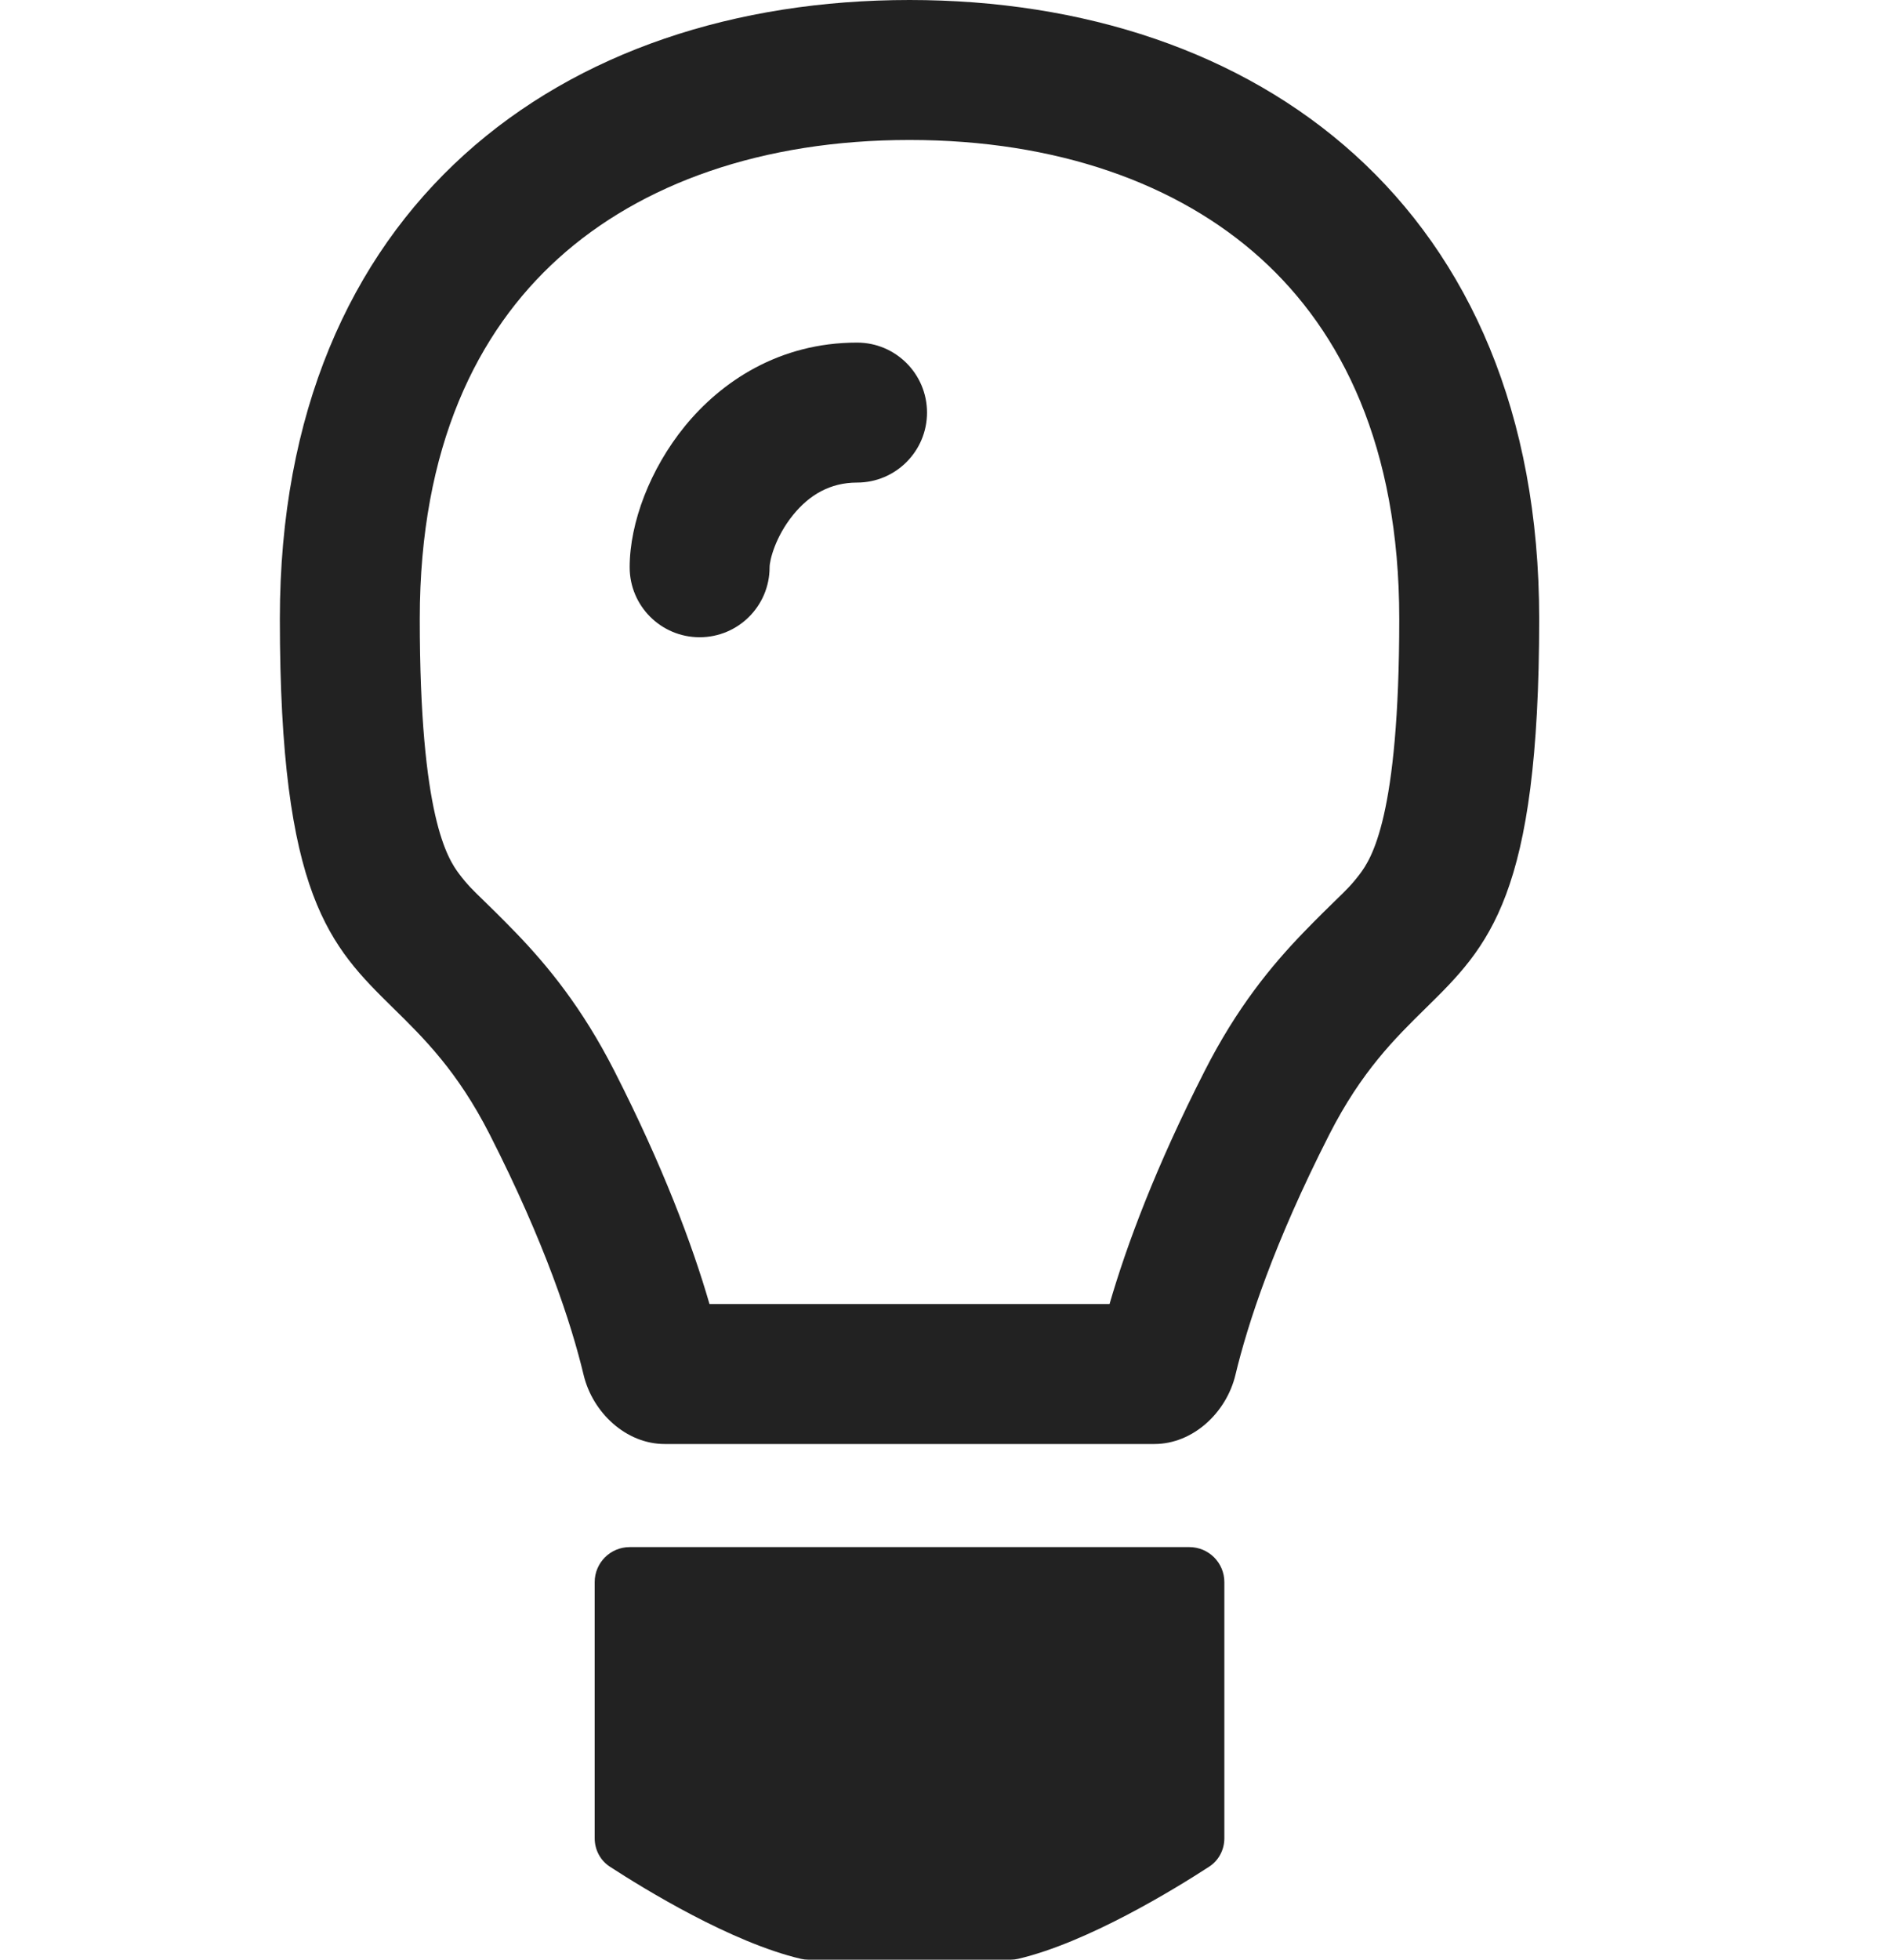 <svg width="27" height="28" viewBox="0 0 27 28" fill="none" xmlns="http://www.w3.org/2000/svg">
<path fill-rule="evenodd" clip-rule="evenodd" d="M7.978 3.694C6.825 4.737 6 6.379 6 8.842C6 11.675 6.399 12.27 6.566 12.491C6.679 12.64 6.759 12.718 6.909 12.863C7.016 12.967 7.159 13.106 7.376 13.33C7.825 13.796 8.319 14.394 8.782 15.303C9.479 16.671 9.894 17.781 10.141 18.632H15.859C16.106 17.781 16.521 16.671 17.218 15.303C17.68 14.394 18.175 13.796 18.624 13.33C18.841 13.106 18.984 12.967 19.091 12.863L19.091 12.863C19.241 12.718 19.321 12.64 19.434 12.491C19.601 12.27 20 11.675 20 8.842C20 6.379 19.175 4.737 18.022 3.694C16.838 2.622 15.104 2 13 2C10.896 2 9.162 2.622 7.978 3.694ZM4 8.842C4 2.947 8.029 0 13 0C17.971 0 22 2.947 22 8.842C22 12.812 21.279 13.519 20.378 14.405C19.941 14.834 19.461 15.305 19 16.21C18.208 17.766 17.834 18.912 17.658 19.646C17.529 20.183 17.052 20.632 16.5 20.632H9.5C8.948 20.632 8.471 20.183 8.342 19.646C8.166 18.912 7.792 17.766 7 16.21C6.539 15.305 6.059 14.834 5.622 14.405C4.721 13.519 4 12.812 4 8.842ZM8.5 22.605C8.5 22.329 8.724 22.105 9 22.105H17C17.276 22.105 17.5 22.329 17.5 22.605V26.265C17.5 26.429 17.42 26.582 17.283 26.671C16.789 26.992 15.547 27.754 14.552 27.988C14.517 27.996 14.481 28 14.446 28H11.554C11.518 28 11.483 27.996 11.448 27.988C10.453 27.754 9.211 26.992 8.717 26.671C8.58 26.582 8.5 26.429 8.5 26.265V22.605ZM11 8.105C11 8.005 11.082 7.669 11.338 7.355C11.567 7.073 11.864 6.895 12.25 6.895C12.802 6.895 13.25 6.447 13.25 5.895C13.25 5.342 12.802 4.895 12.25 4.895C11.136 4.895 10.308 5.453 9.787 6.092C9.293 6.699 9 7.468 9 8.105C9 8.658 9.448 9.105 10 9.105C10.552 9.105 11 8.658 11 8.105Z" fill="#222222"/>
</svg>
